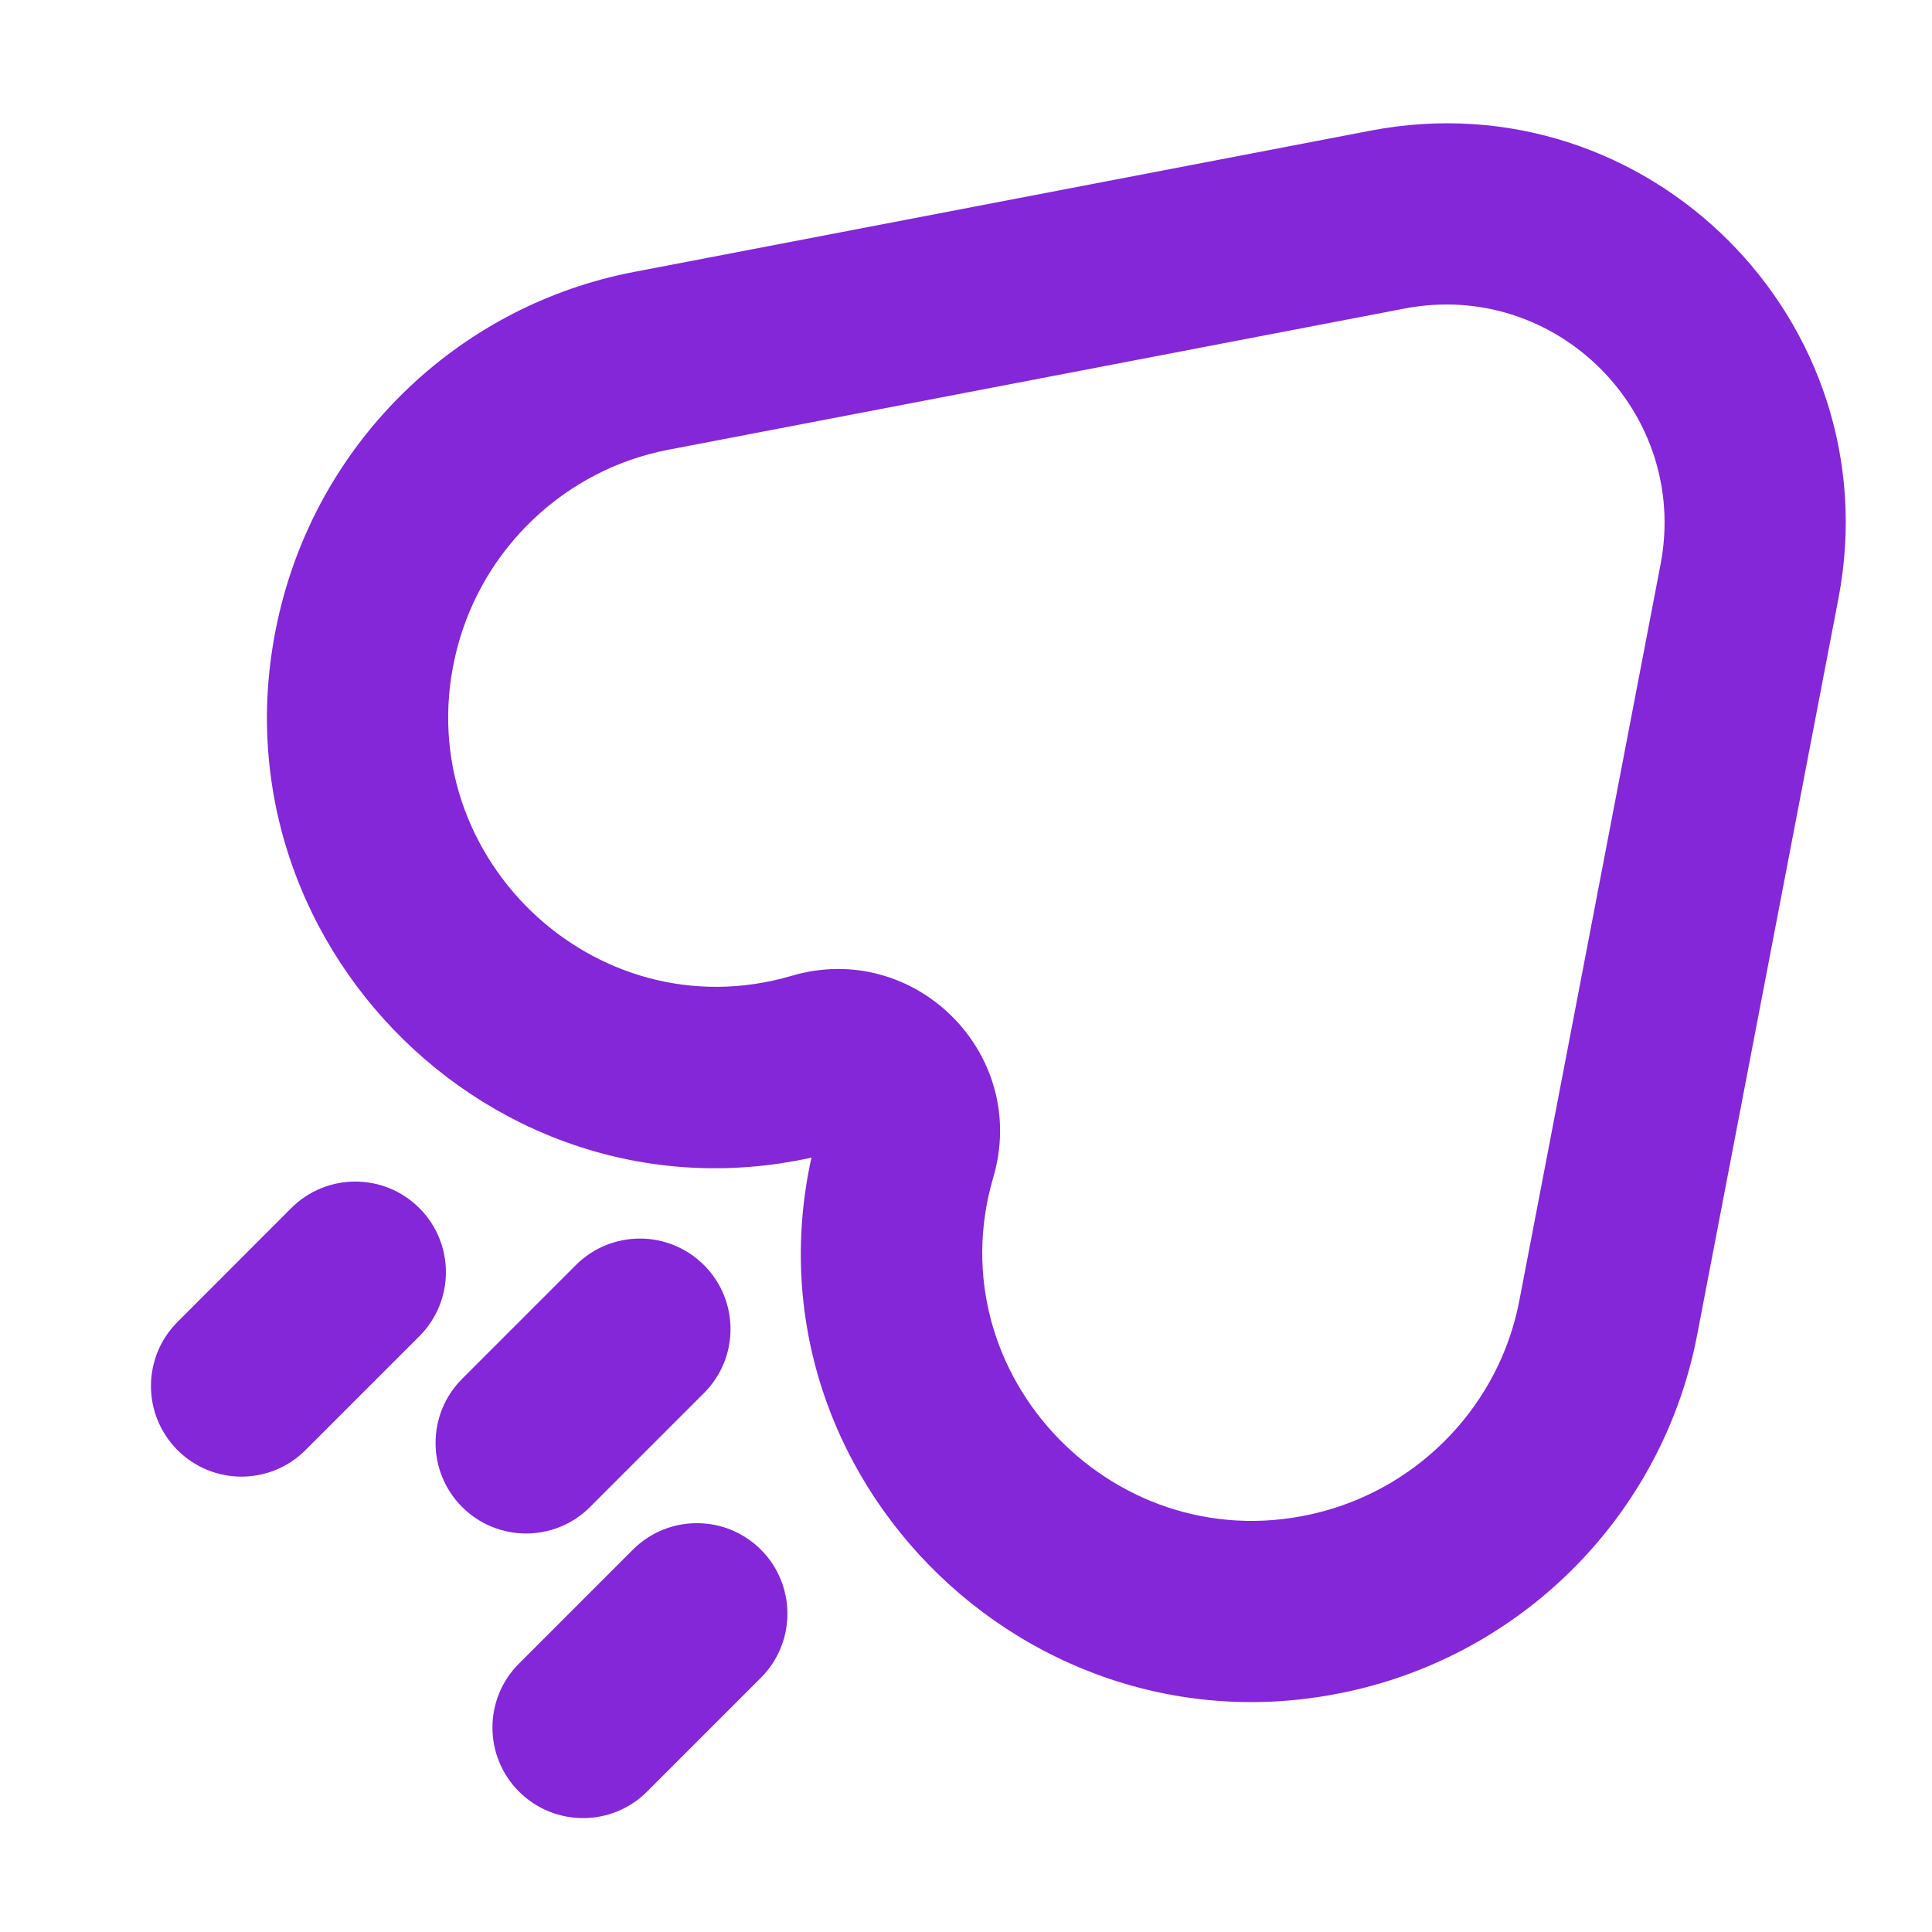 <svg width="16" height="16" viewBox="0 0 16 16" fill="none" xmlns="http://www.w3.org/2000/svg">
<path d="M3.059 5.184L3.785 5.372L3.059 5.184ZM5.392 2.988L5.533 3.725L5.392 2.988ZM6.768 8.801L6.557 8.081L6.768 8.801ZM7.506 9.538L6.787 9.327L7.506 9.538ZM11.122 13.248L11.31 13.974L11.122 13.248ZM13.318 10.915L14.055 11.056L13.318 10.915ZM14.488 4.815L13.752 4.674L14.488 4.815ZM11.491 1.819L11.35 1.082L11.491 1.819ZM3.827 11.419C3.534 11.712 3.534 12.187 3.827 12.48C4.12 12.773 4.594 12.773 4.887 12.48L3.827 11.419ZM5.83 11.537C6.123 11.244 6.123 10.77 5.83 10.477C5.537 10.184 5.062 10.184 4.769 10.477L5.83 11.537ZM4.298 13.777C4.005 14.069 4.005 14.544 4.298 14.837C4.591 15.13 5.066 15.13 5.359 14.837L4.298 13.777ZM6.302 13.894C6.594 13.601 6.594 13.127 6.302 12.834C6.009 12.541 5.534 12.541 5.241 12.834L6.302 13.894ZM1.47 10.948C1.177 11.241 1.177 11.716 1.47 12.009C1.763 12.302 2.237 12.302 2.53 12.009L1.47 10.948ZM3.473 11.066C3.766 10.773 3.766 10.298 3.473 10.005C3.18 9.712 2.705 9.712 2.412 10.005L3.473 11.066ZM13.752 4.674L12.582 10.774L14.055 11.056L15.225 4.957L13.752 4.674ZM5.533 3.725L11.633 2.555L11.35 1.082L5.251 2.252L5.533 3.725ZM3.785 5.372C4.002 4.532 4.686 3.888 5.533 3.725L5.251 2.252C3.829 2.524 2.693 3.6 2.333 4.997L3.785 5.372ZM6.557 8.081C4.911 8.565 3.351 7.052 3.785 5.372L2.333 4.997C1.612 7.785 4.198 10.338 6.98 9.52L6.557 8.081ZM8.226 9.75C8.526 8.729 7.578 7.781 6.557 8.081L6.98 9.52C6.862 9.555 6.752 9.445 6.787 9.327L8.226 9.75ZM10.935 12.522C9.255 12.956 7.742 11.396 8.226 9.75L6.787 9.327C5.969 12.109 8.522 14.694 11.31 13.974L10.935 12.522ZM12.582 10.774C12.419 11.621 11.775 12.305 10.935 12.522L11.31 13.974C12.707 13.613 13.782 12.478 14.055 11.056L12.582 10.774ZM15.225 4.957C15.665 2.659 13.648 0.641 11.35 1.082L11.633 2.555C12.889 2.314 13.993 3.417 13.752 4.674L15.225 4.957ZM4.887 12.48L5.83 11.537L4.769 10.477L3.827 11.419L4.887 12.48ZM5.359 14.837L6.302 13.894L5.241 12.834L4.298 13.777L5.359 14.837ZM2.53 12.009L3.473 11.066L2.412 10.005L1.47 10.948L2.53 12.009Z" fill="#8327D8"/>
</svg>
